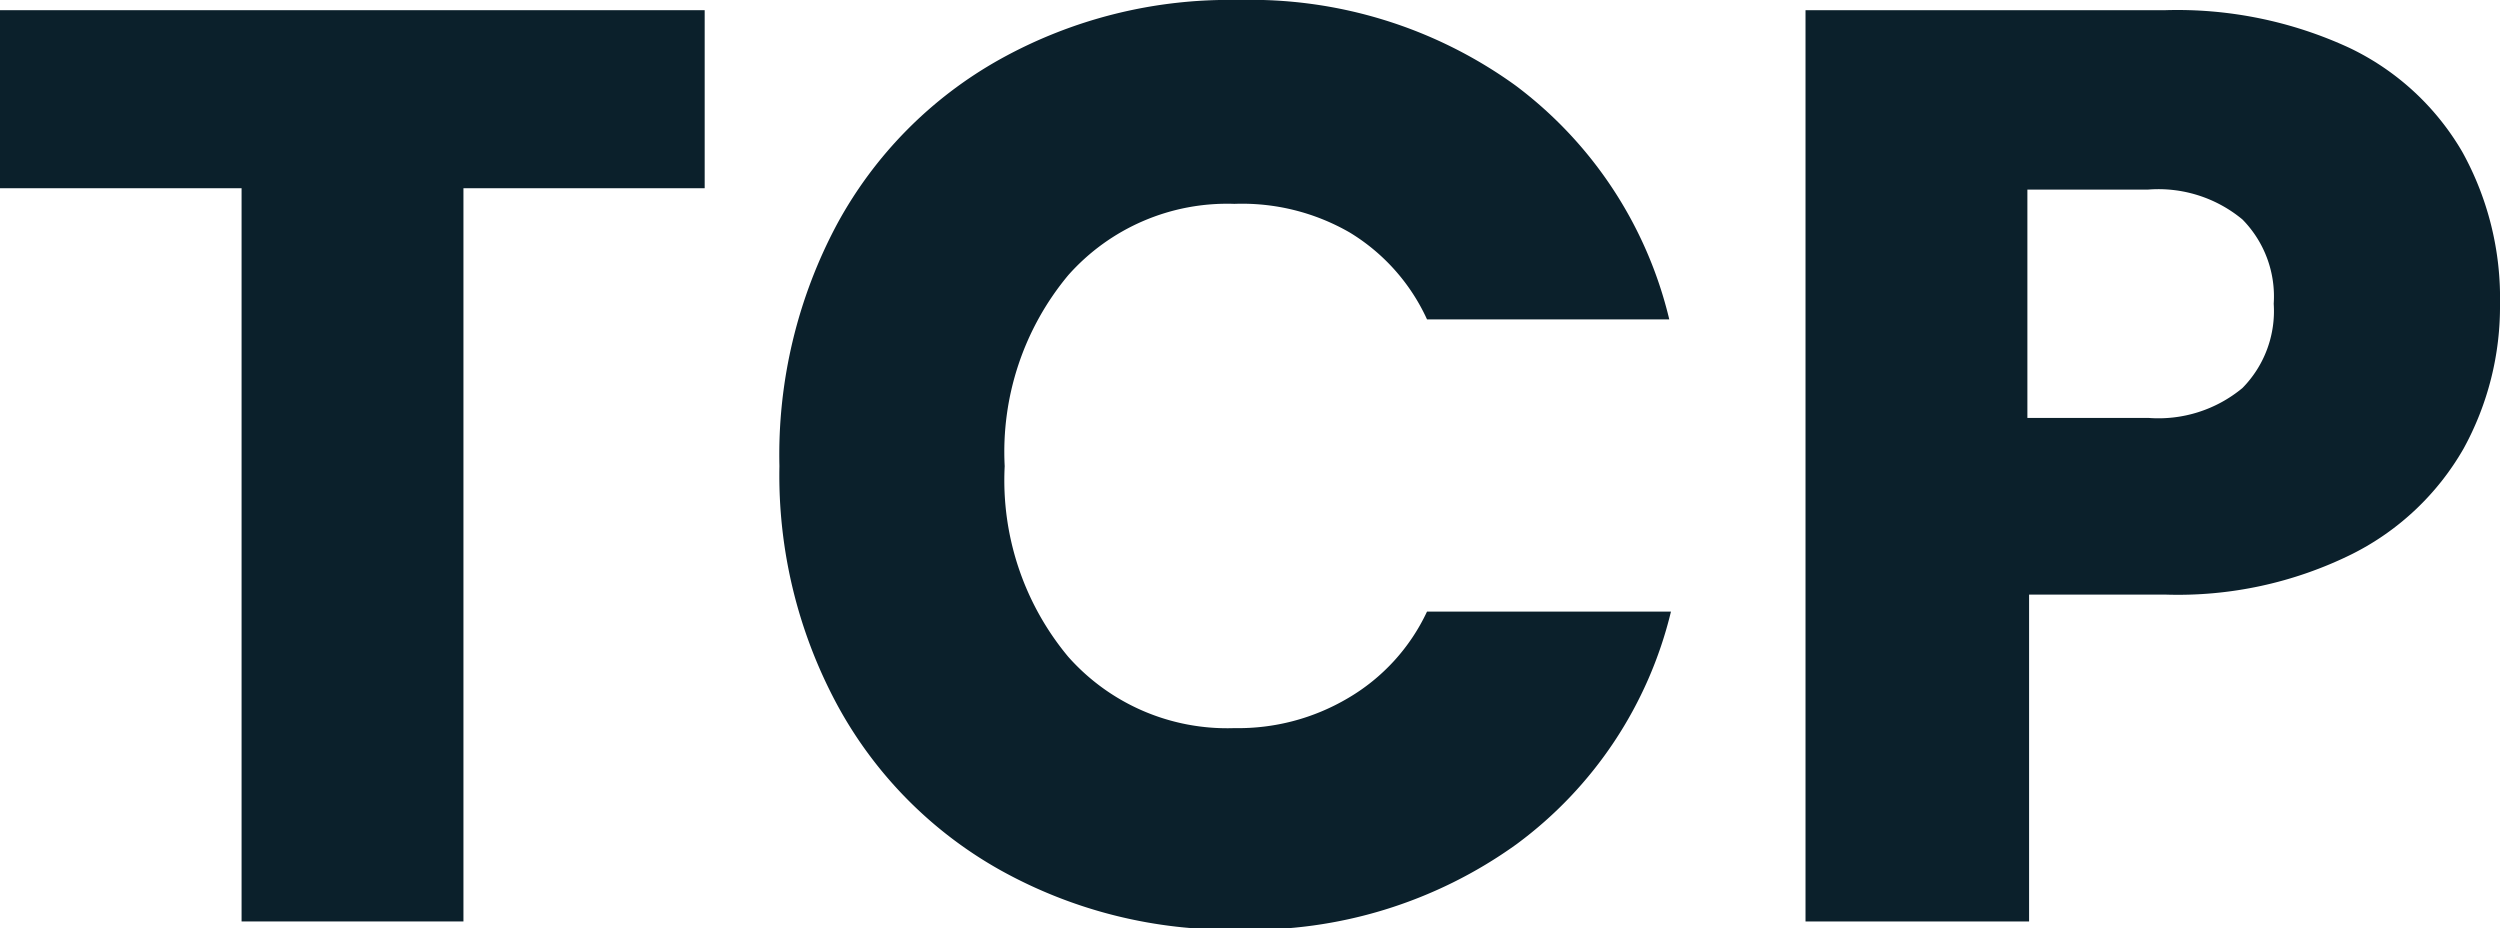 <svg xmlns="http://www.w3.org/2000/svg" viewBox="0 0 73.58 27.32"><defs><style>.cls-1{fill:#0b202b;}</style></defs><g id="Capa_2" data-name="Capa 2"><g id="Capa_1-2" data-name="Capa 1"><path class="cls-1" d="M20.74.3V5.54h-7.1V27.12H7.11V5.54H0V.3Z"/><path class="cls-1" d="M24.64,6.59a12.24,12.24,0,0,1,4.8-4.85,13.87,13.87,0,0,1,7-1.74,13.32,13.32,0,0,1,8.17,2.52A12.11,12.11,0,0,1,49.13,9.4H42a5.82,5.82,0,0,0-2.28-2.56A6.34,6.34,0,0,0,36.33,6a6.25,6.25,0,0,0-4.89,2.1,8.12,8.12,0,0,0-1.87,5.62,8.11,8.11,0,0,0,1.87,5.61,6.25,6.25,0,0,0,4.89,2.1,6.34,6.34,0,0,0,3.34-.88A5.8,5.8,0,0,0,42,18h7.18a12,12,0,0,1-4.55,6.85,13.38,13.38,0,0,1-8.17,2.51,13.87,13.87,0,0,1-7-1.74,12.28,12.28,0,0,1-4.8-4.84,14.23,14.23,0,0,1-1.72-7.06A14.39,14.39,0,0,1,24.64,6.59Z"/><path class="cls-1" d="M72.51,13.2a7.81,7.81,0,0,1-3.29,3.11,11.54,11.54,0,0,1-5.5,1.19h-4v9.62H53.14V.3H63.72a12.05,12.05,0,0,1,5.43,1.11,7.66,7.66,0,0,1,3.32,3.06,8.88,8.88,0,0,1,1.11,4.47A8.69,8.69,0,0,1,72.51,13.2ZM66,11.42a3.23,3.23,0,0,0,.92-2.48A3.23,3.23,0,0,0,66,6.46a3.87,3.87,0,0,0-2.78-.88H59.67V12.3h3.56A3.87,3.87,0,0,0,66,11.42Z"/></g></g></svg>